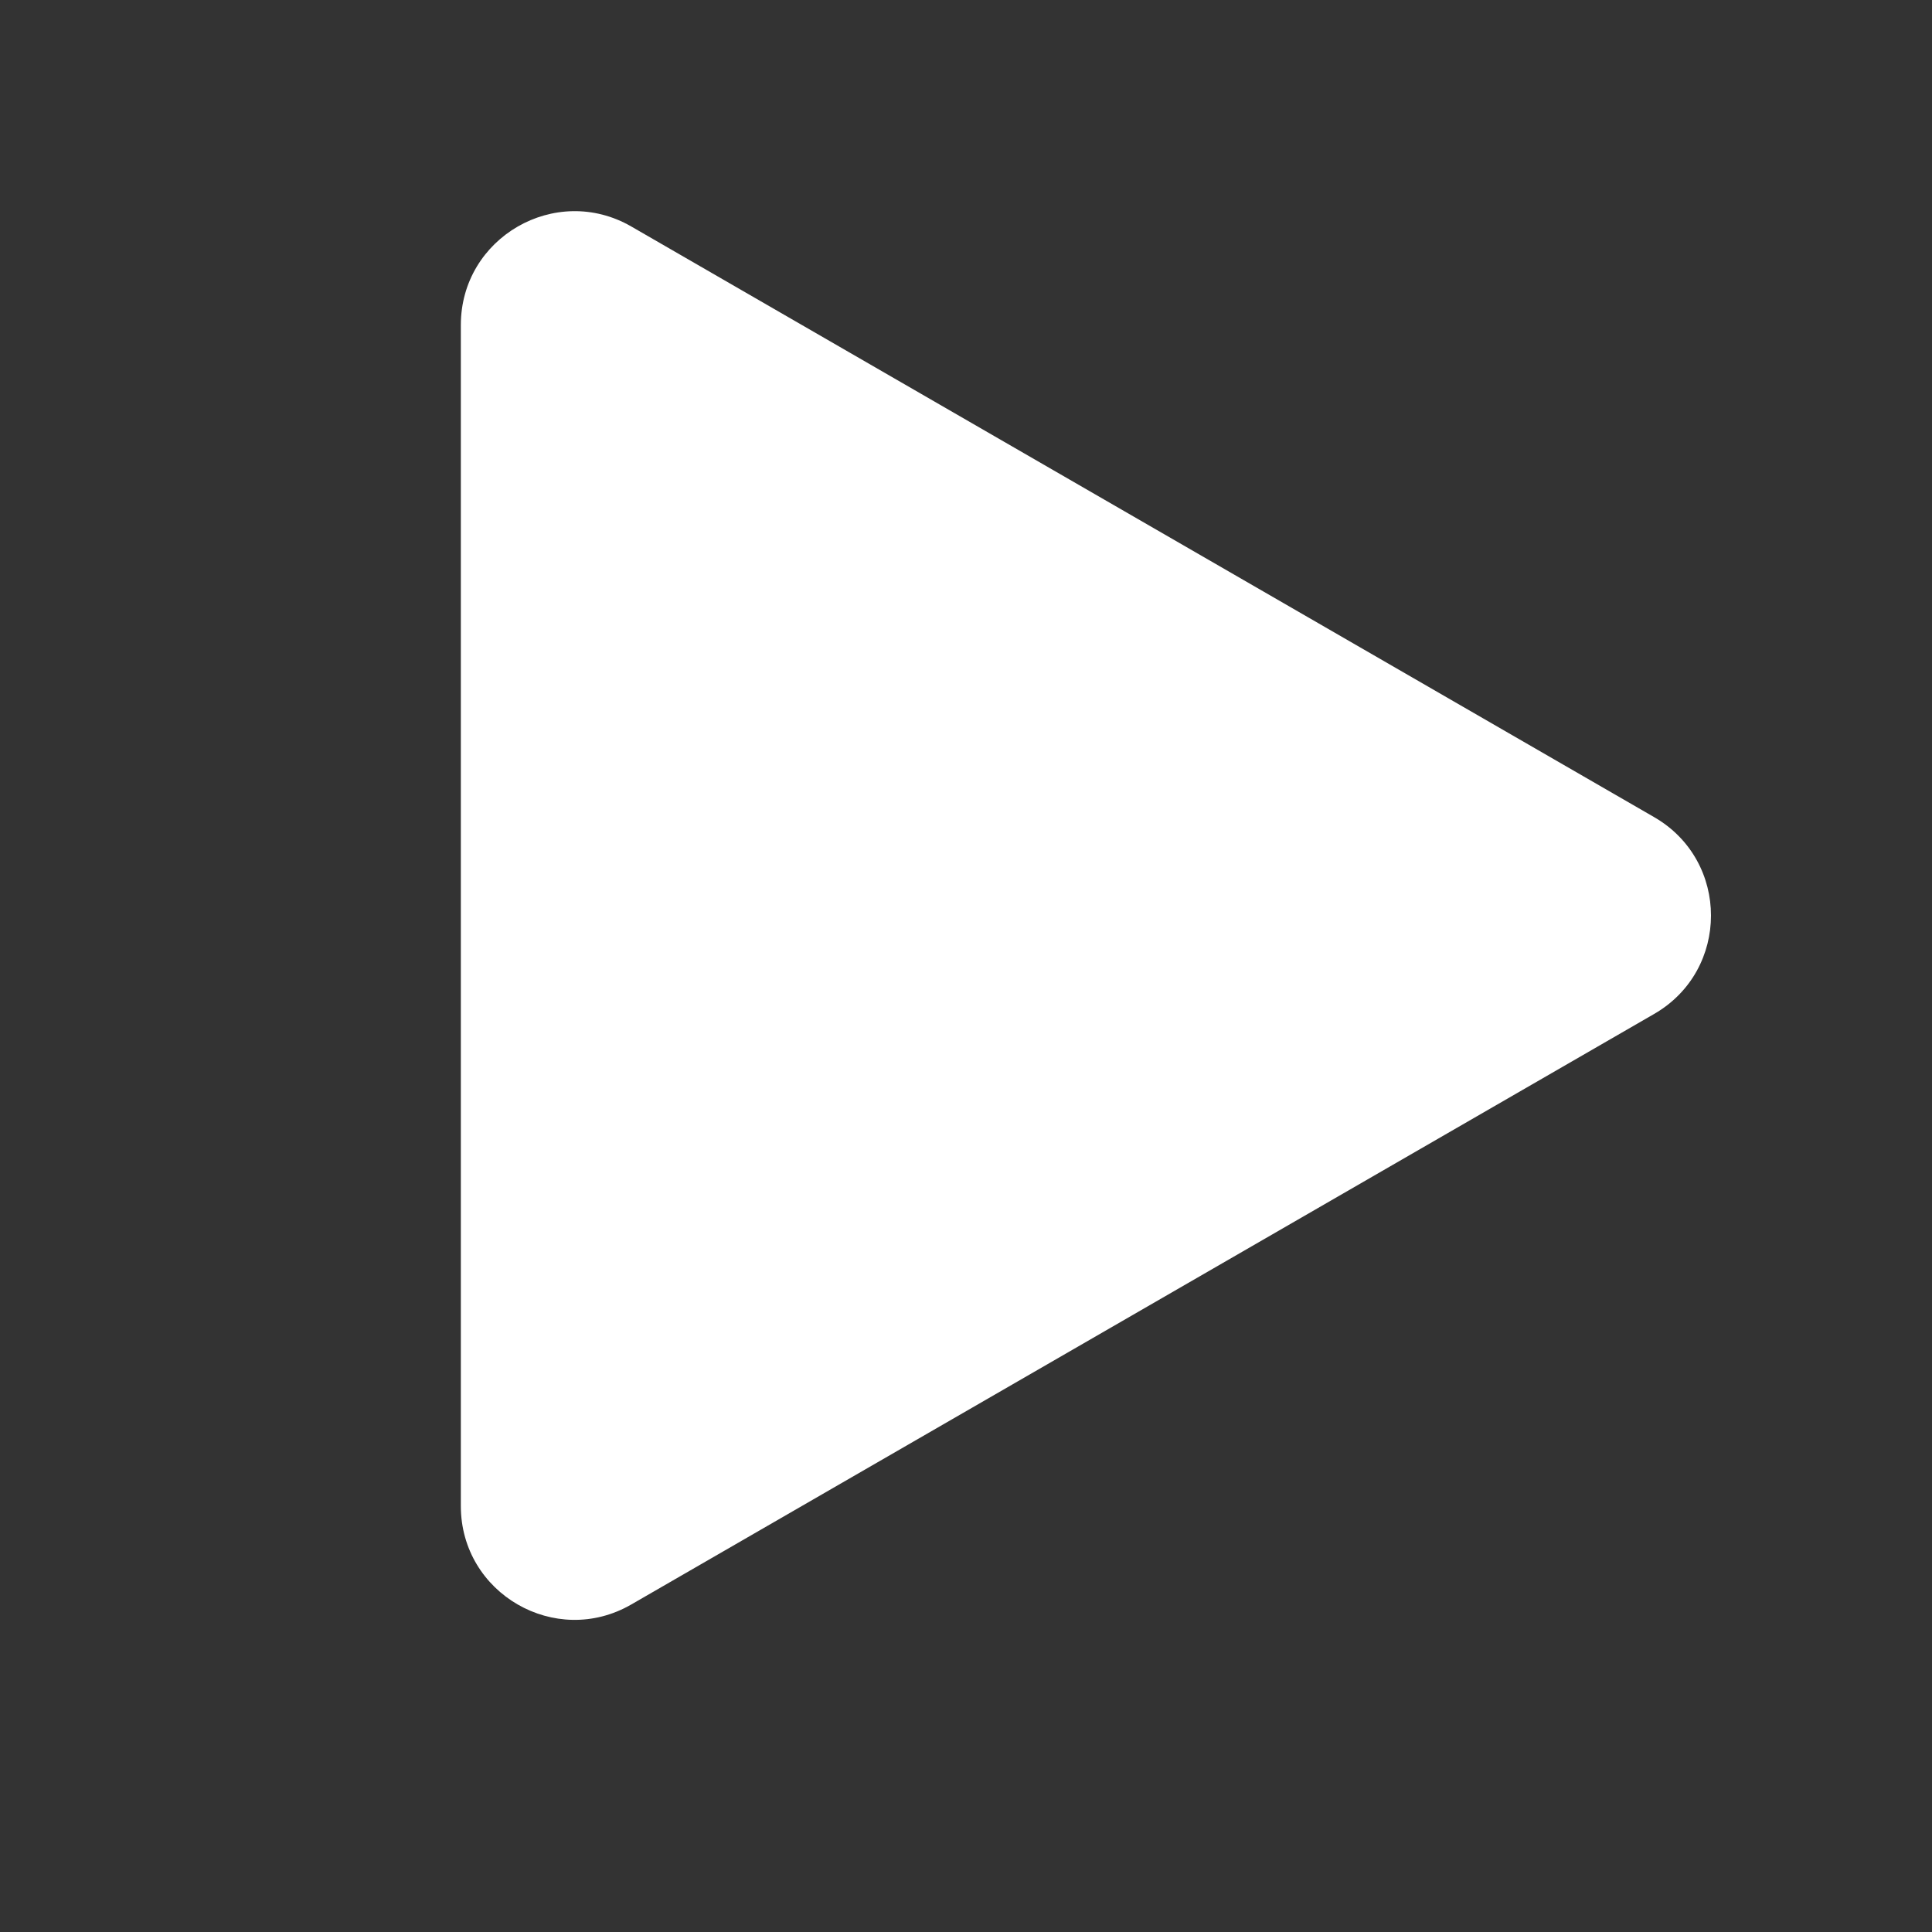 <svg width="17" height="17" viewBox="0 0 17 17" fill="none" xmlns="http://www.w3.org/2000/svg">
<rect x="0" y="0" width="17" height="17" fill="#333333" stroke="none"/>
<path d="M14.555 7.19C15.222 7.575 15.222 8.537 14.555 8.922L5.555 14.118C4.889 14.503 4.055 14.022 4.055 13.252L4.055 2.86C4.055 2.09 4.889 1.609 5.555 1.993L14.555 7.19Z" fill="white"/>
</svg>

